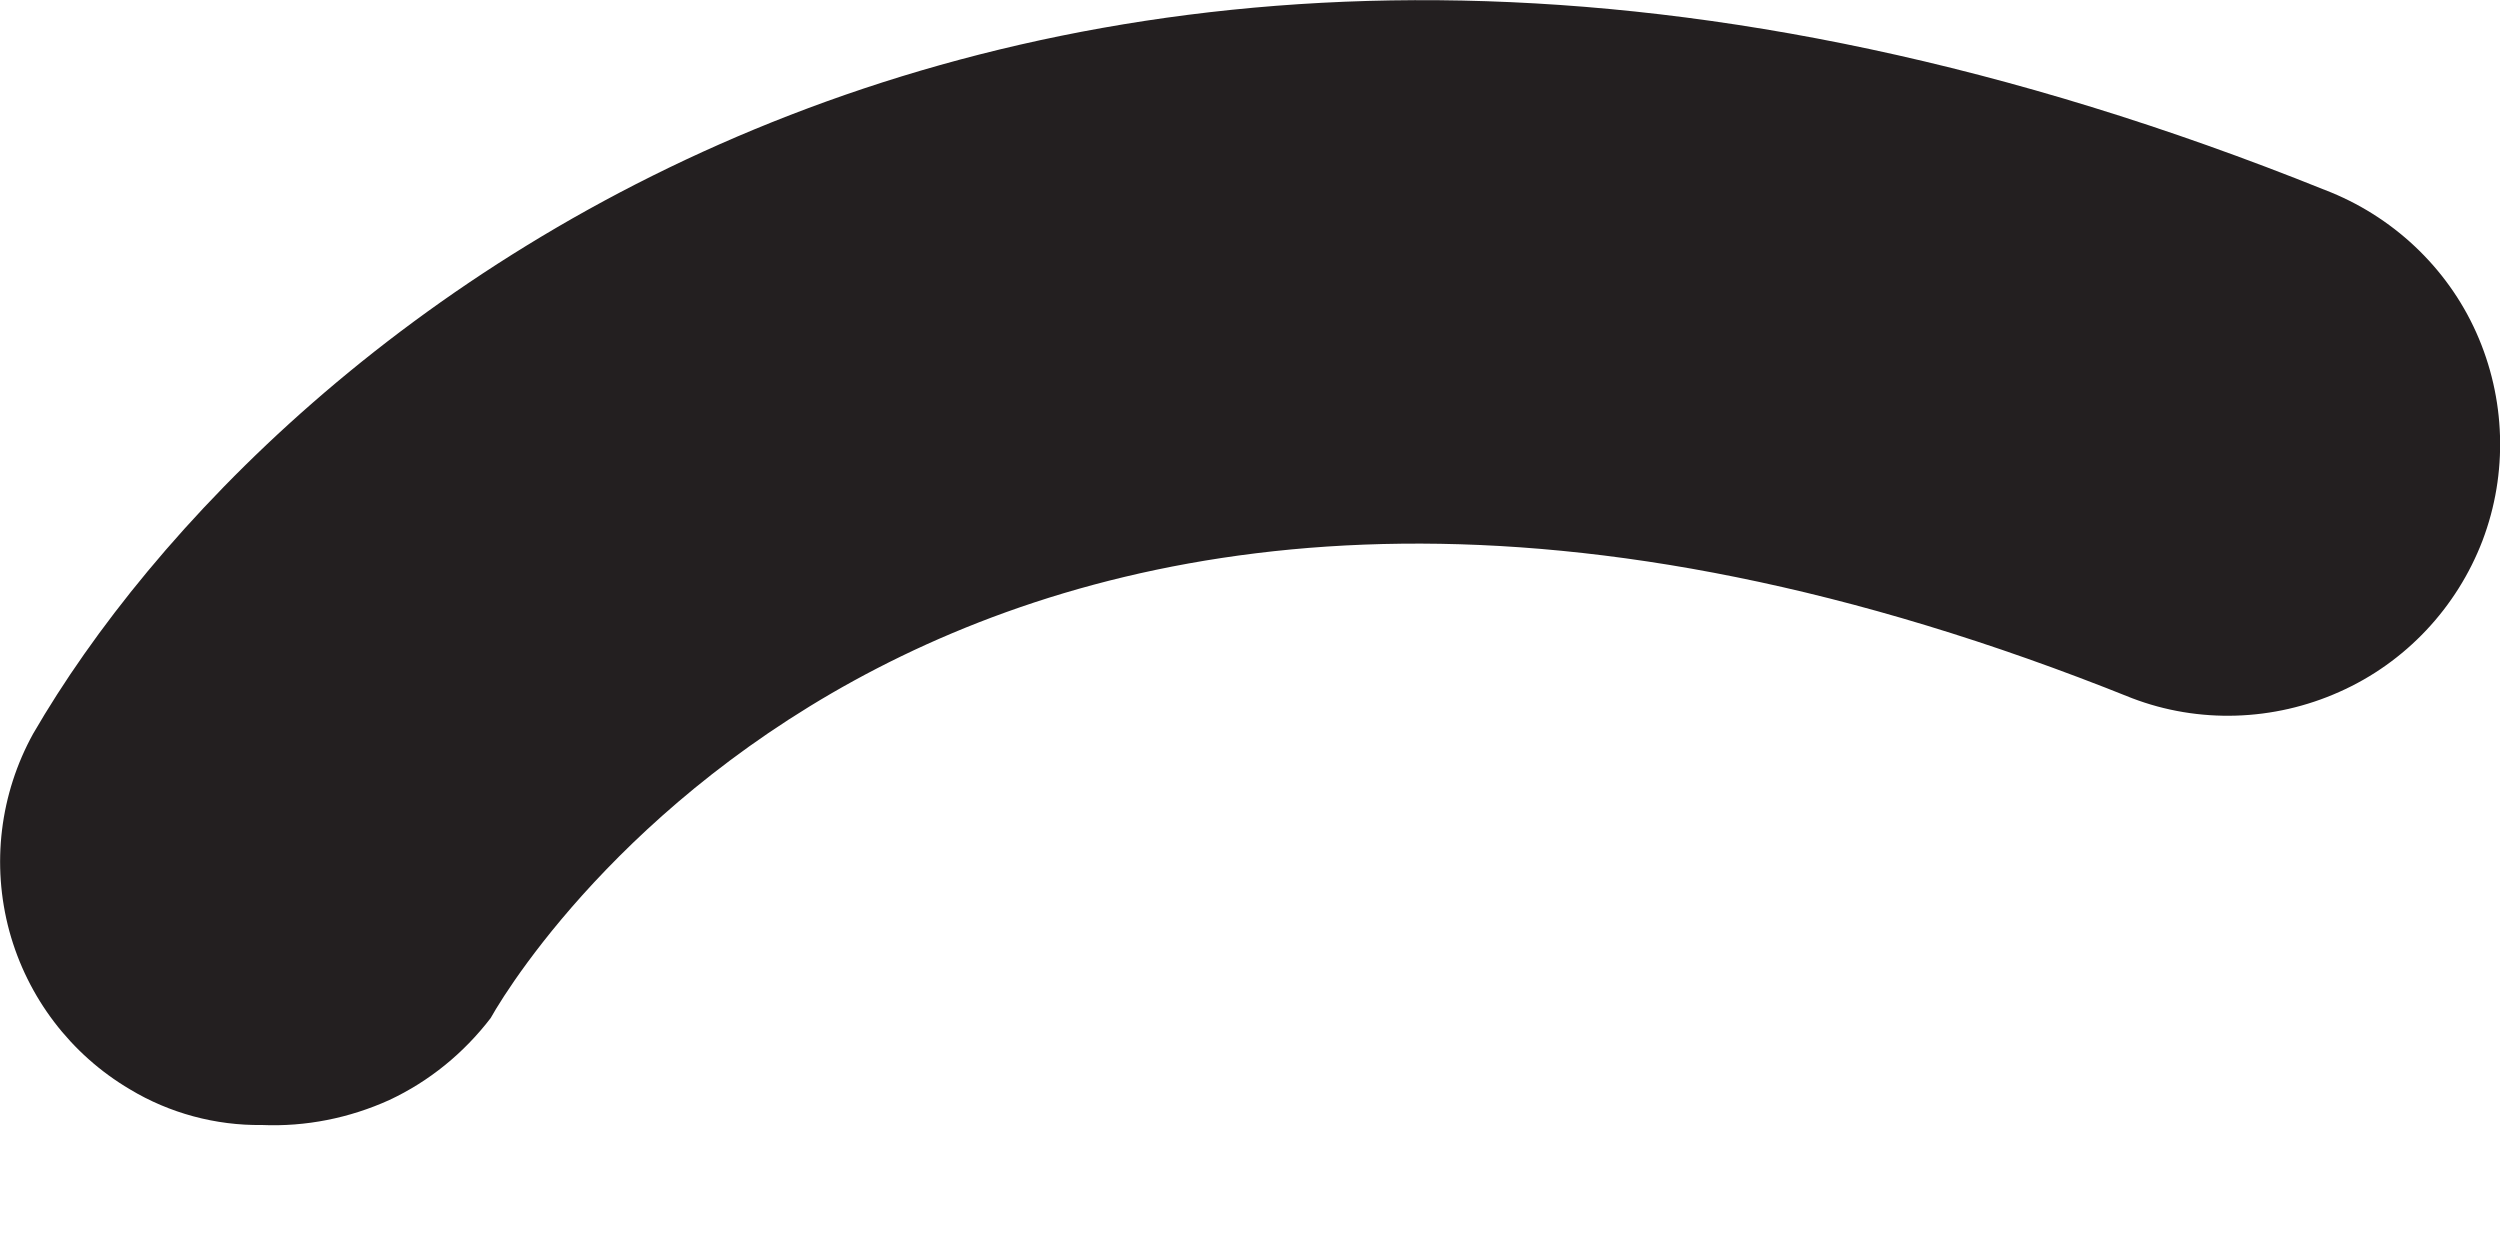 <svg width="4" height="2" viewBox="0 0 4 2" fill="none" xmlns="http://www.w3.org/2000/svg">
<path d="M0.419 1.8C0.345 1.801 0.271 1.781 0.208 1.743C0.113 1.687 0.044 1.596 0.015 1.49C-0.014 1.383 -0 1.27 0.053 1.174C0.435 0.515 1.679 -0.517 3.72 0.304C3.827 0.345 3.915 0.427 3.962 0.532C4.009 0.637 4.013 0.757 3.972 0.865C3.931 0.972 3.849 1.06 3.743 1.107C3.638 1.154 3.518 1.158 3.411 1.117C1.59 0.385 0.858 1.499 0.785 1.629C0.742 1.685 0.687 1.73 0.623 1.76C0.559 1.789 0.489 1.803 0.419 1.8Z" fill="#231F20"/>
</svg>
